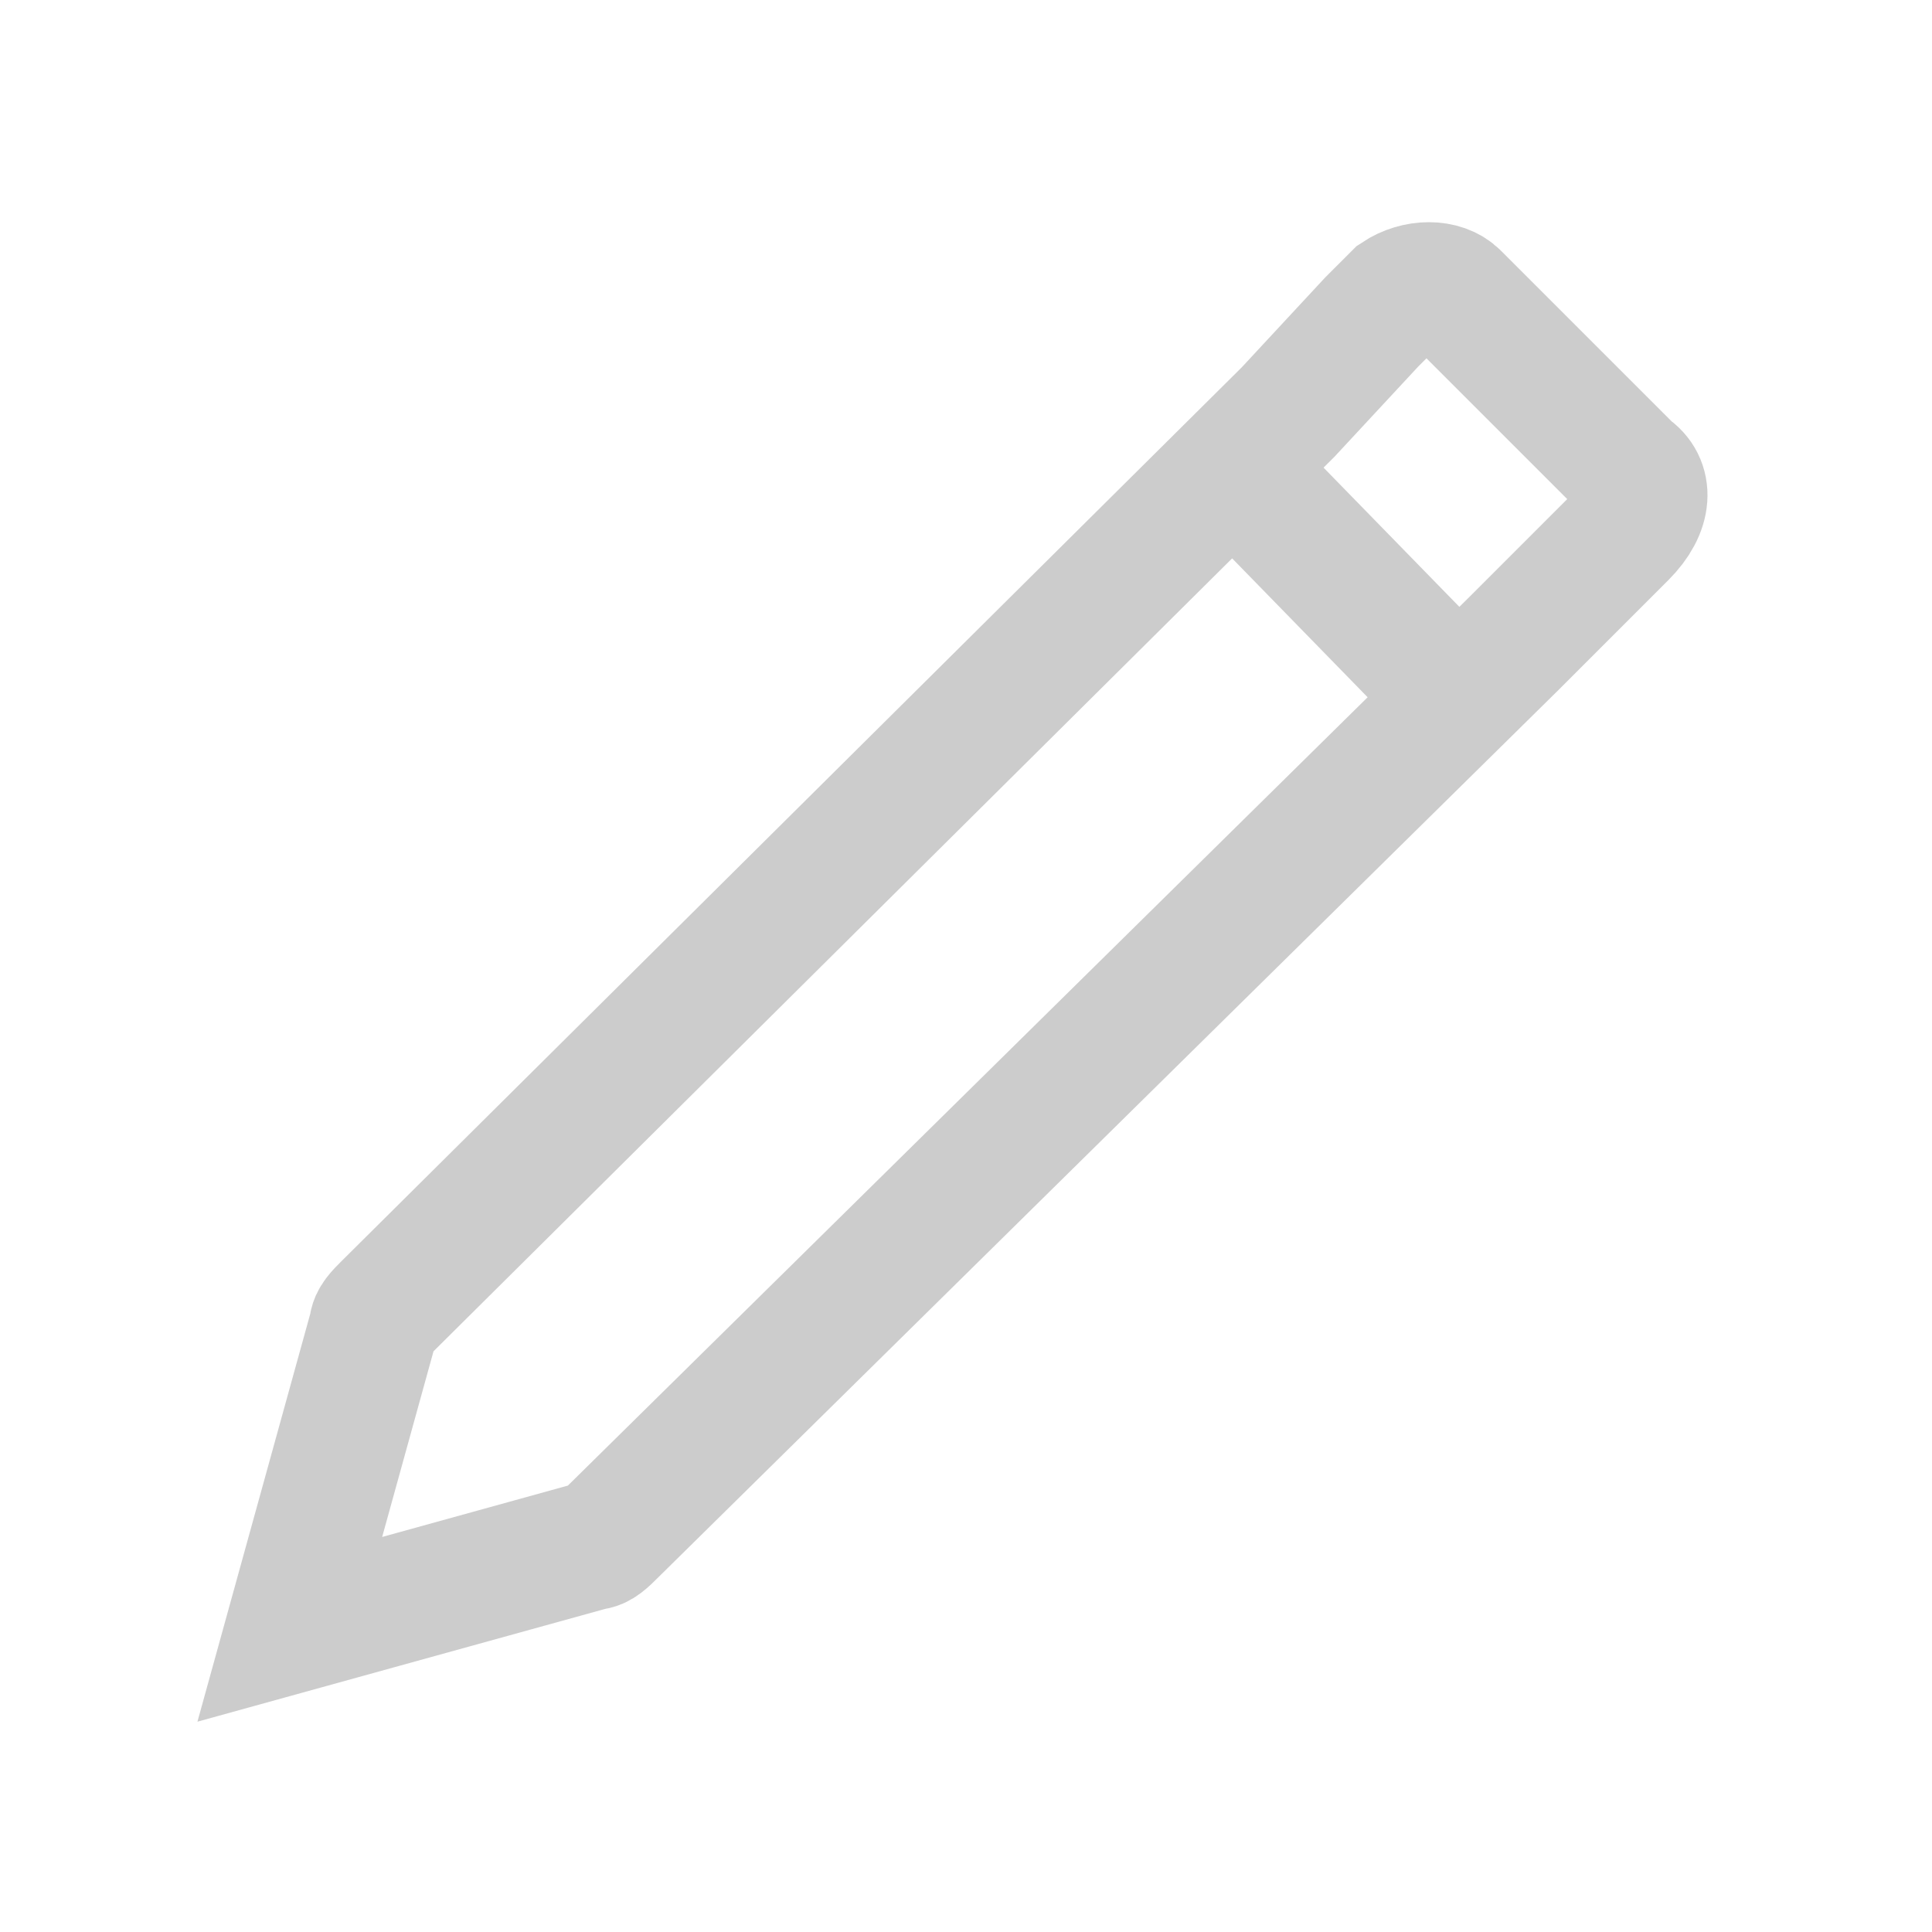<?xml version="1.0" encoding="utf-8"?>
<!-- Generator: Adobe Illustrator 17.1.0, SVG Export Plug-In . SVG Version: 6.00 Build 0)  -->
<!DOCTYPE svg PUBLIC "-//W3C//DTD SVG 1.1//EN" "http://www.w3.org/Graphics/SVG/1.1/DTD/svg11.dtd">
<svg version="1.1" id="Layer_1" xmlns="http://www.w3.org/2000/svg" xmlns:xlink="http://www.w3.org/1999/xlink" x="0px" y="0px"
	 viewBox="0 0 30 30" enable-background="new 0 0 30 30" xml:space="preserve">
<path fill="none" stroke="#CCCCCC" stroke-width="2" stroke-miterlimit="10" d="M25.3,7.3l-2.7-2.7c-0.2-0.2-0.6-0.2-0.9,0l-0.4,0.4
	L20,6.4l0,0L6,20.3c-0.1,0.1-0.2,0.2-0.2,0.3l-1.3,4.7l4.7-1.3c0.1,0,0.2-0.1,0.3-0.2L23.5,10l0,0l1.3-1.3l0.4-0.4
	C25.6,7.9,25.6,7.5,25.3,7.3z"/>
<line fill="none" stroke="#CCCCCC" stroke-width="2" stroke-miterlimit="10" x1="18.9" y1="7" x2="22.9" y2="11.1"/>
</svg>
